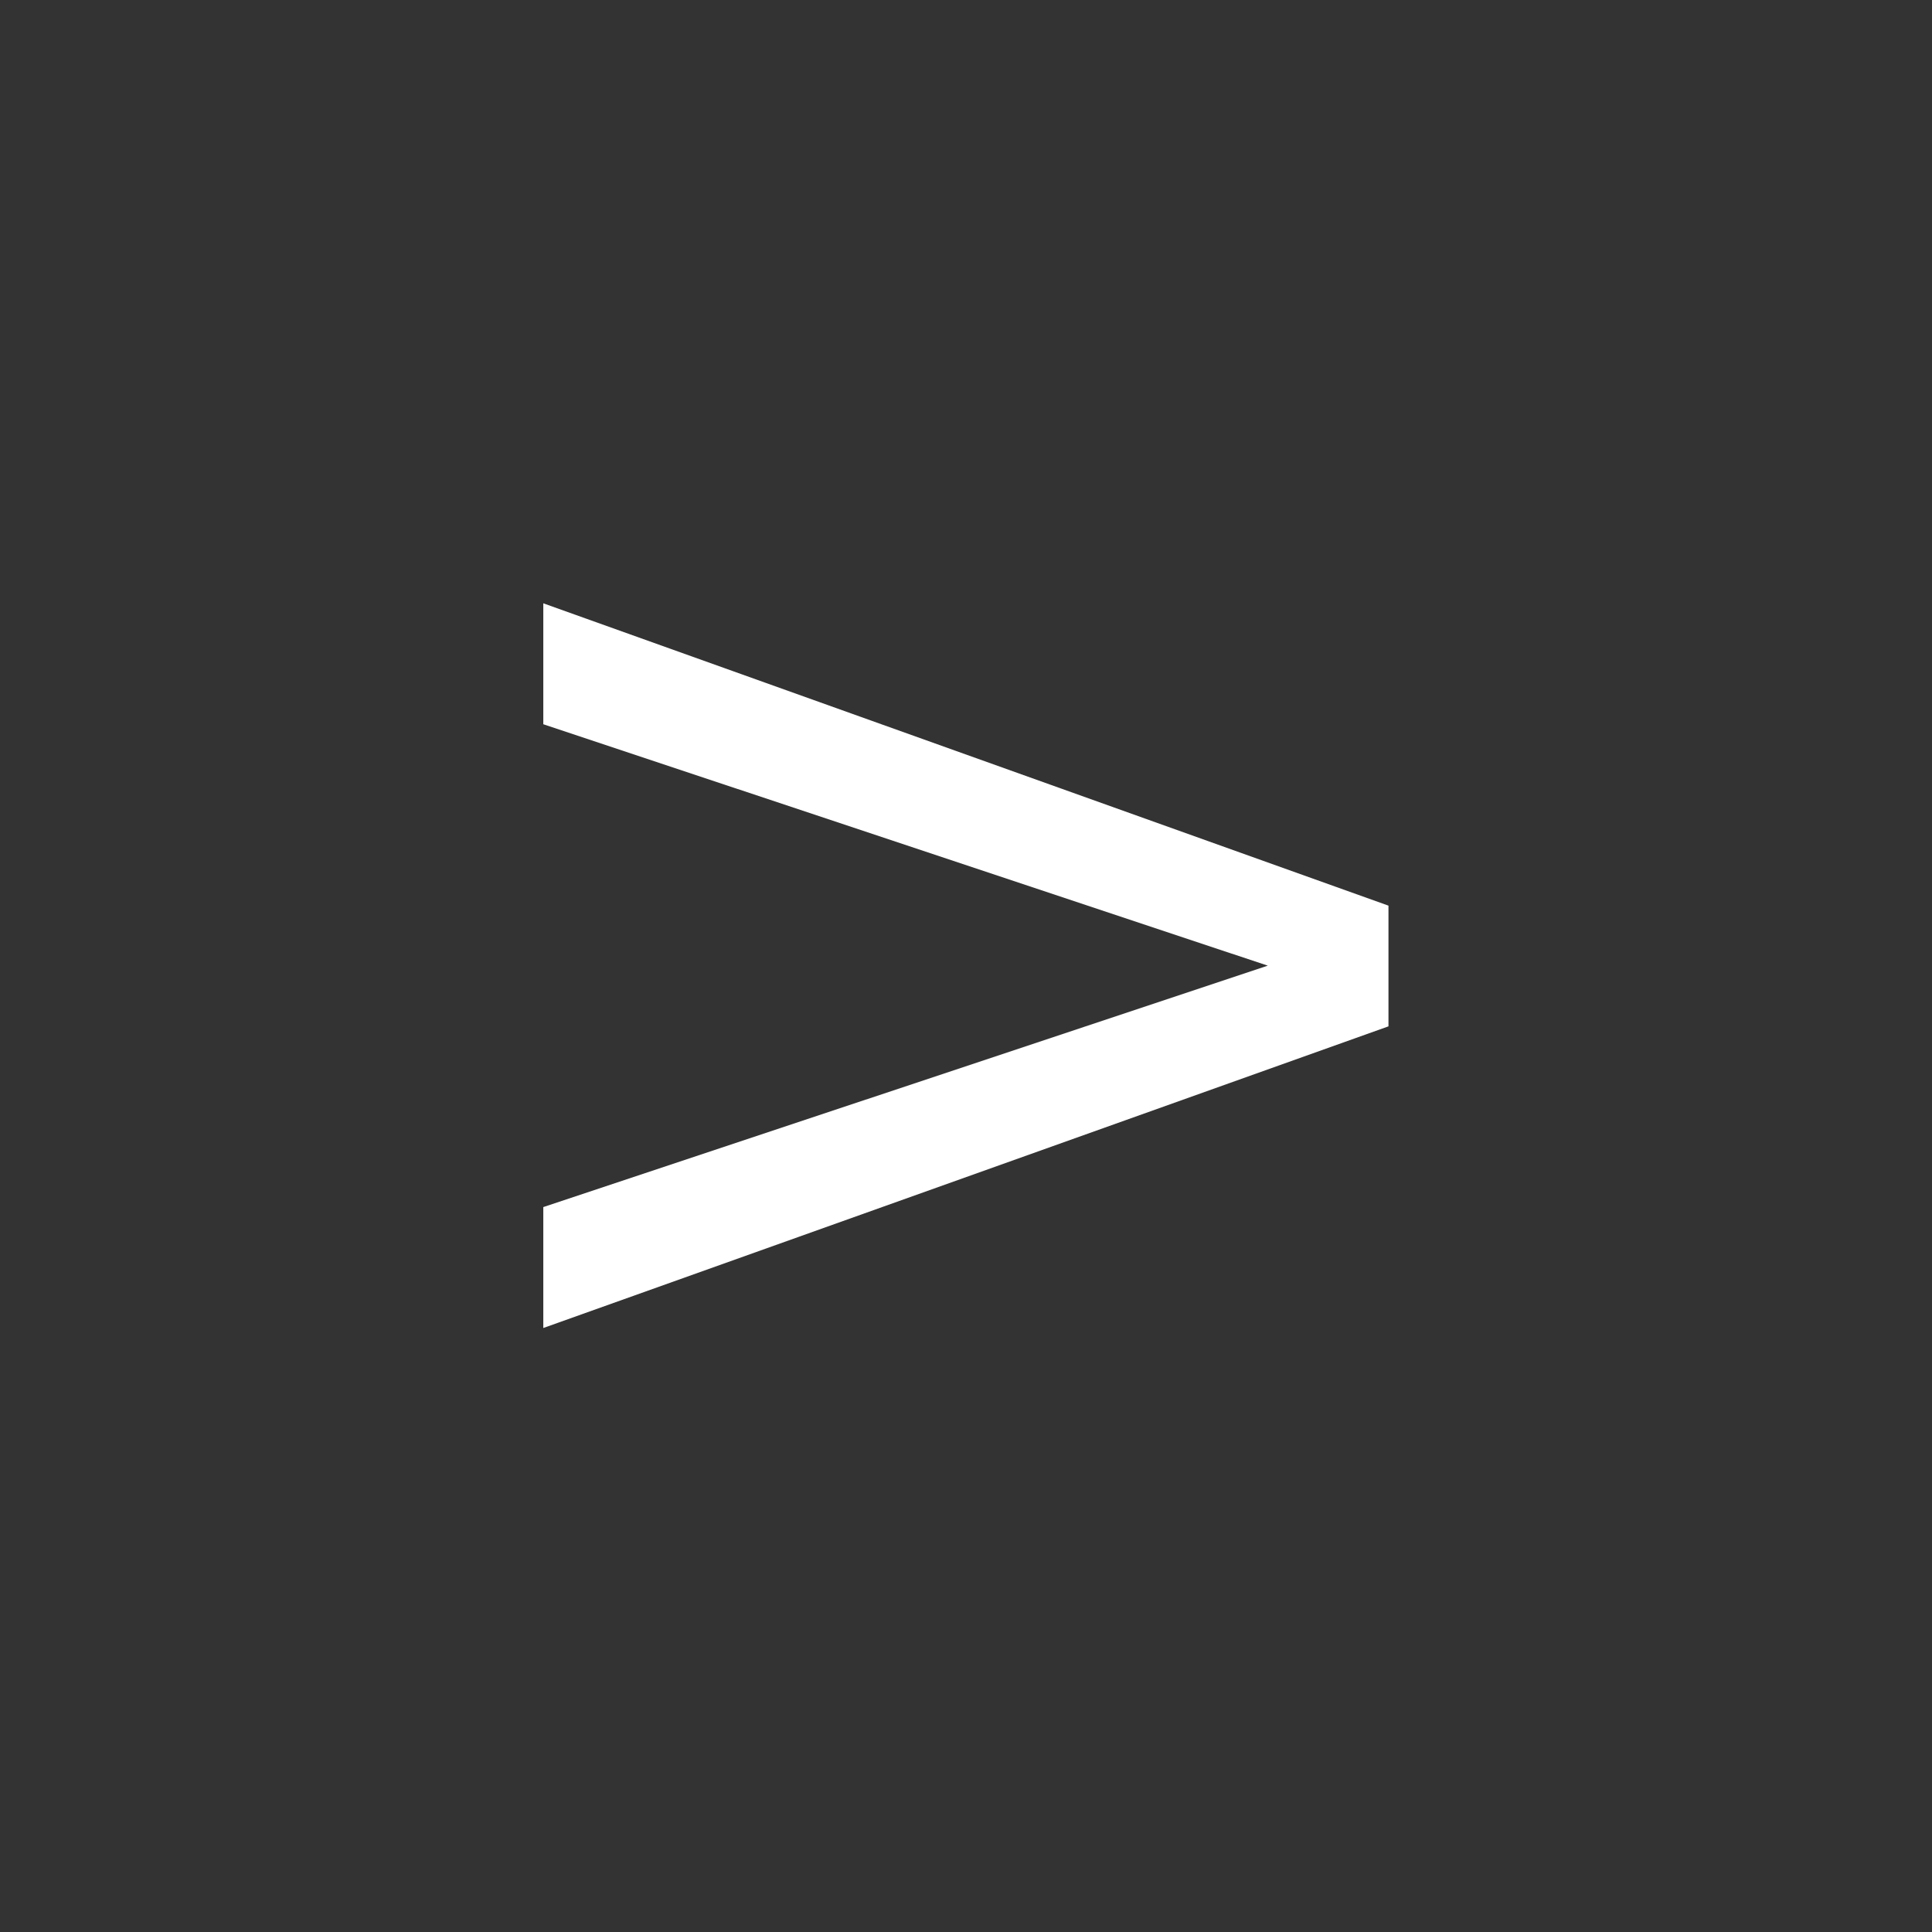 <svg xmlns:dc="http://purl.org/dc/elements/1.1/" xmlns:cc="http://creativecommons.org/ns#" xmlns:rdf="http://www.w3.org/1999/02/22-rdf-syntax-ns#" xmlns="http://www.w3.org/2000/svg" width="32" height="32" viewBox="0 0 8.467 8.467" version="1.1" id="svg8"><rect x="0" y="0" width="8.467" height="8.467" fill="#333333" stroke="none"/><g id="layer1"><path style="fill:#fff;fill-opacity:1;stroke:none;stroke-width:.265px;stroke-linecap:butt;stroke-linejoin:miter;stroke-opacity:1" d="M6.085 3.969v.529L2.381 5.82v-.53l3.175-1.058-3.175-1.058v-.53z" id="path885"/></g></svg>